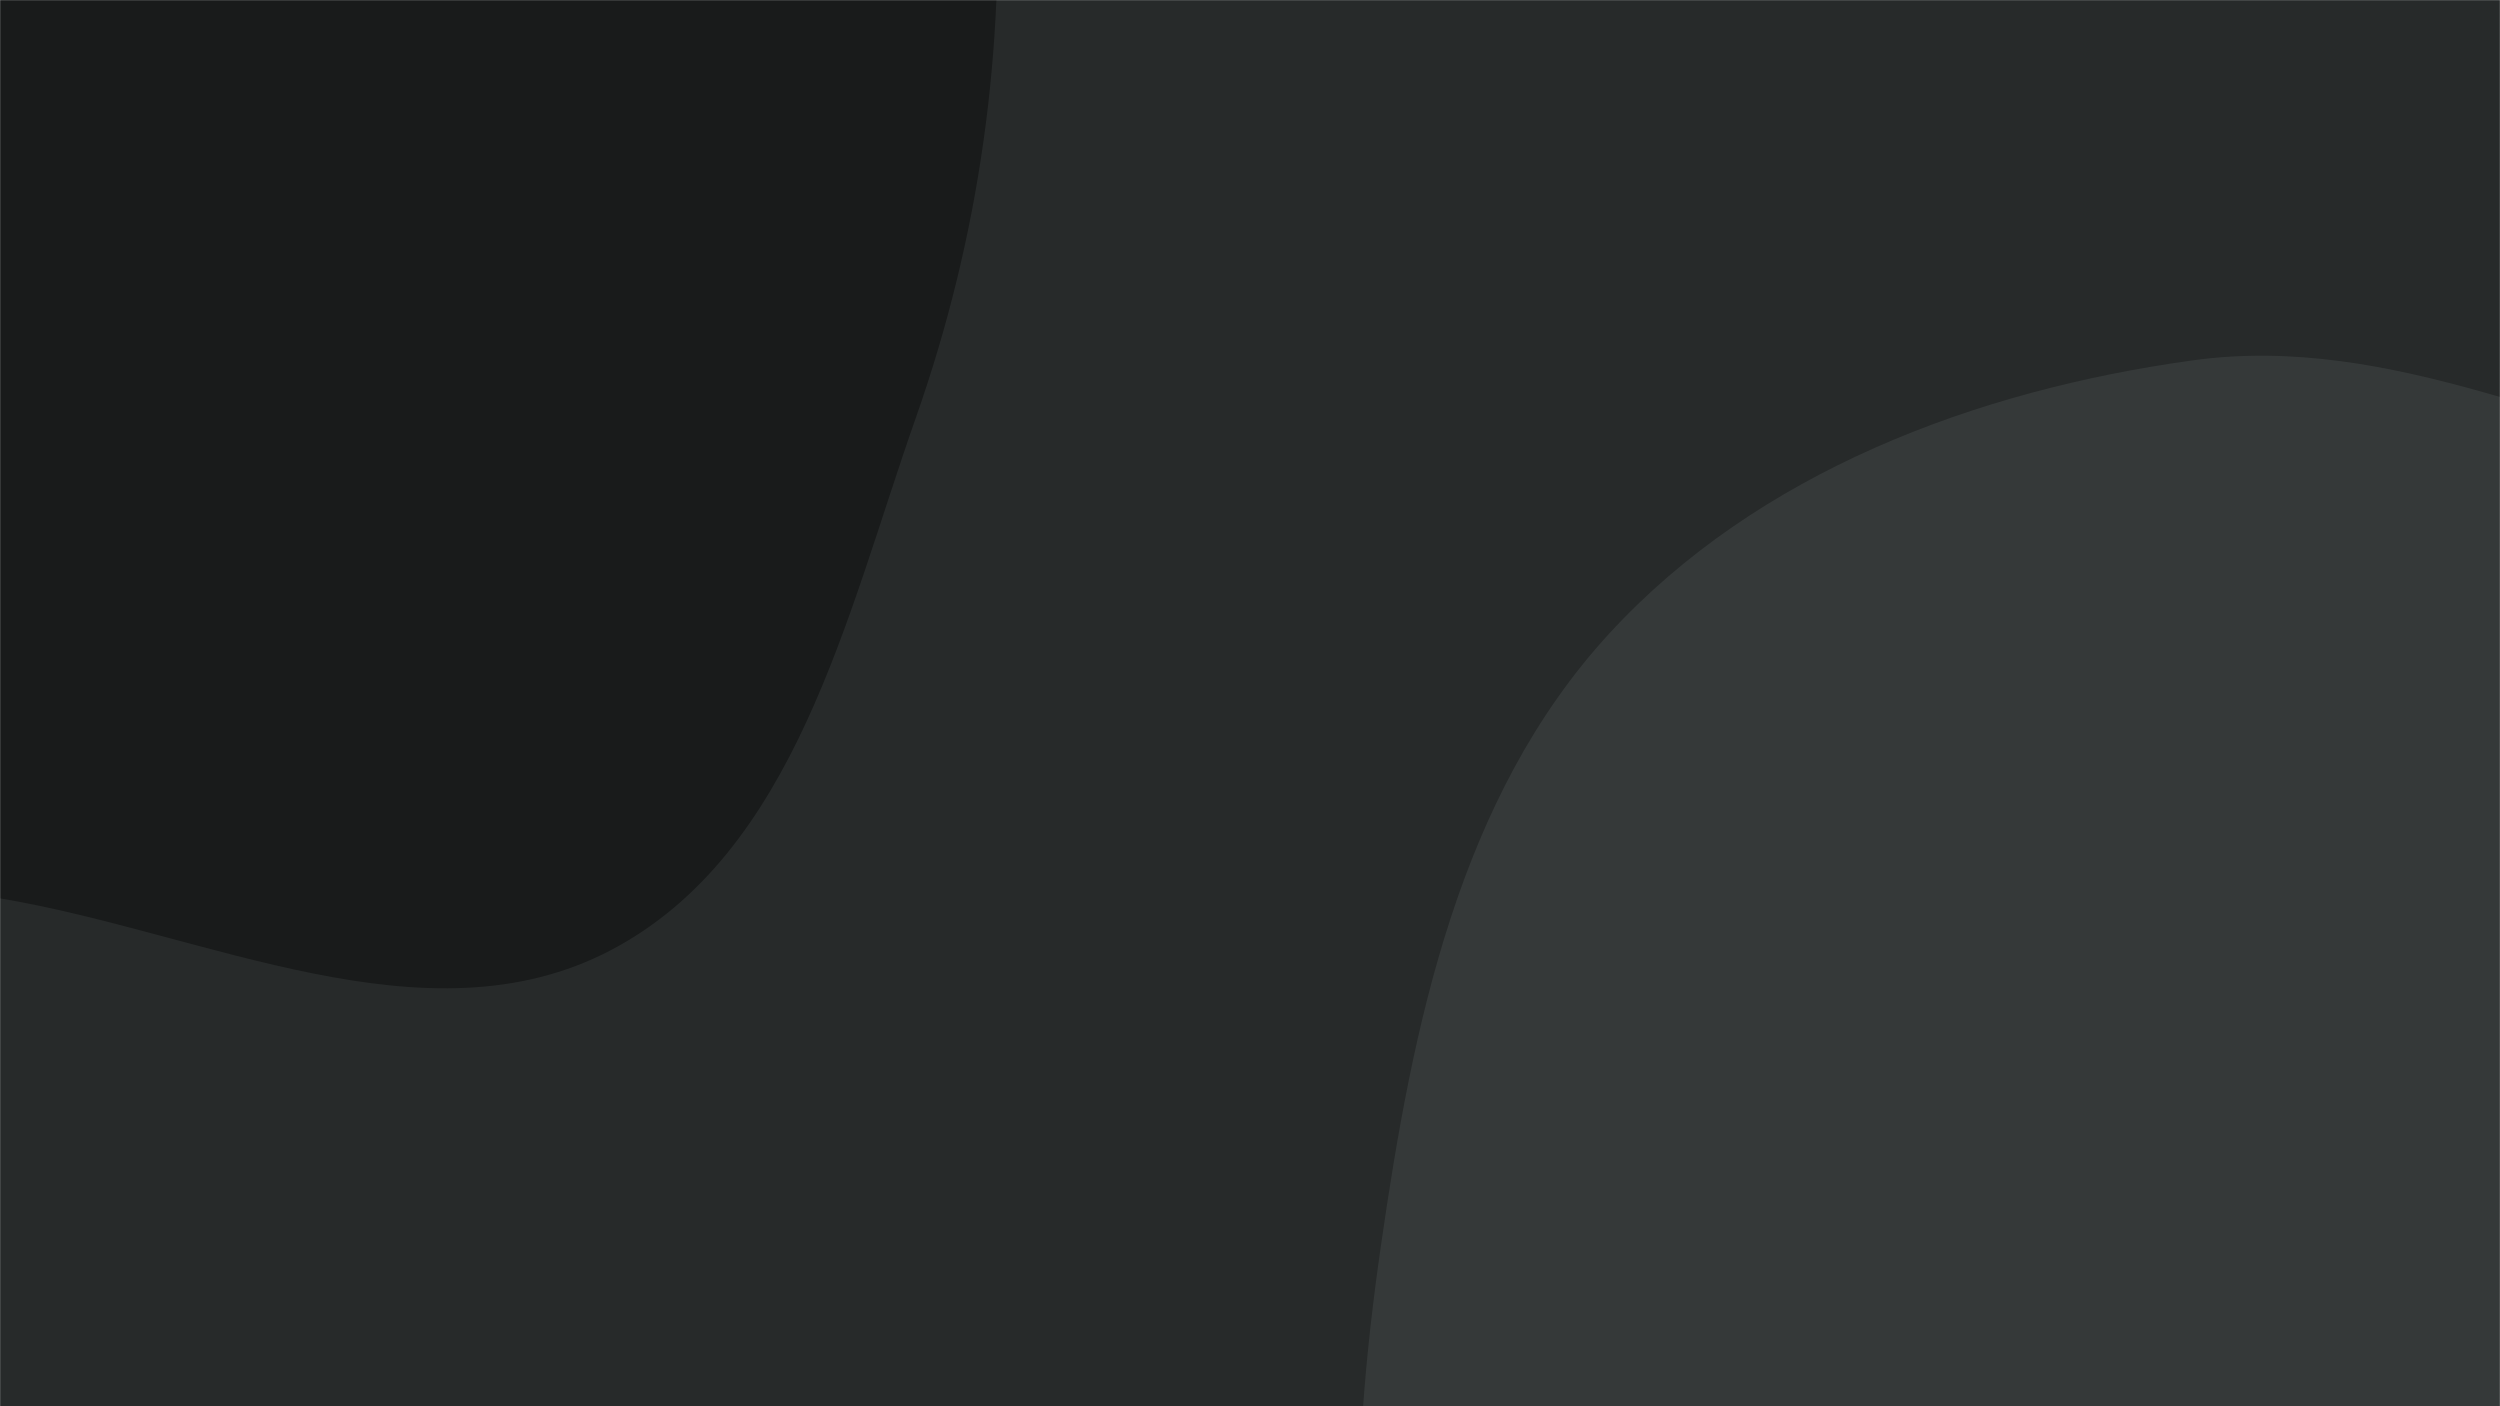 <svg xmlns="http://www.w3.org/2000/svg" version="1.1" xmlns:xlink="http://www.w3.org/1999/xlink" xmlns:svgjs="http://svgjs.dev/svgjs" width="1920" height="1080" preserveAspectRatio="none" viewBox="0 0 1920 1080"><g mask="url(&quot;#SvgjsMask1223&quot;)" fill="none"><rect width="1920" height="1080" x="0" y="0" fill="rgba(39, 42, 42, 1)"></rect><path d="M0,689.948C157.953,716.338,327.182,804.161,469.007,729.789C610.925,655.368,650.03,472.316,703.255,321.166C752.464,181.419,772.3,38.015,764.704,-109.948C756.469,-270.365,770.272,-455.34,657.518,-569.742C545.076,-683.828,355.716,-643.311,200.4,-682.501C52.636,-719.786,-89.272,-844.345,-233.291,-794.517C-377.503,-744.622,-405.761,-553.512,-505.708,-438.199C-605.674,-322.864,-803.806,-269.656,-819.774,-117.866C-835.852,34.969,-661.154,134.432,-579.654,264.719C-510.871,374.677,-482.633,511.55,-378.056,588.267C-270.66,667.052,-131.374,667.999,0,689.948" fill="#191b1b"></path><path d="M1920 1943.008C2079.09 1925.359 2208.532 1824.952 2345.171 1741.579 2485.248 1656.108 2673.977 1604.045 2728.929 1449.426 2783.948 1294.618 2630.926 1143.552 2615.854 979.951 2599.555 803.029 2747.539 597.767 2637.61 458.187 2528.992 320.271 2302.834 396.345 2130.376 363.525 1978.438 334.61 1837.356 255.608 1684.141 276.738 1517.179 299.763 1349.496 362.731 1235.558 486.927 1120.317 612.544 1084.907 787.709 1060.586 956.435 1036.258 1125.211 1030.304 1298.959 1095.813 1456.394 1162.583 1616.859 1279.887 1754.791 1429.55 1843.155 1576.185 1929.731 1750.752 1961.784 1920 1943.008" fill="#353939"></path></g><defs><mask id="SvgjsMask1223"><rect width="1920" height="1080" fill="#ffffff"></rect></mask></defs></svg>